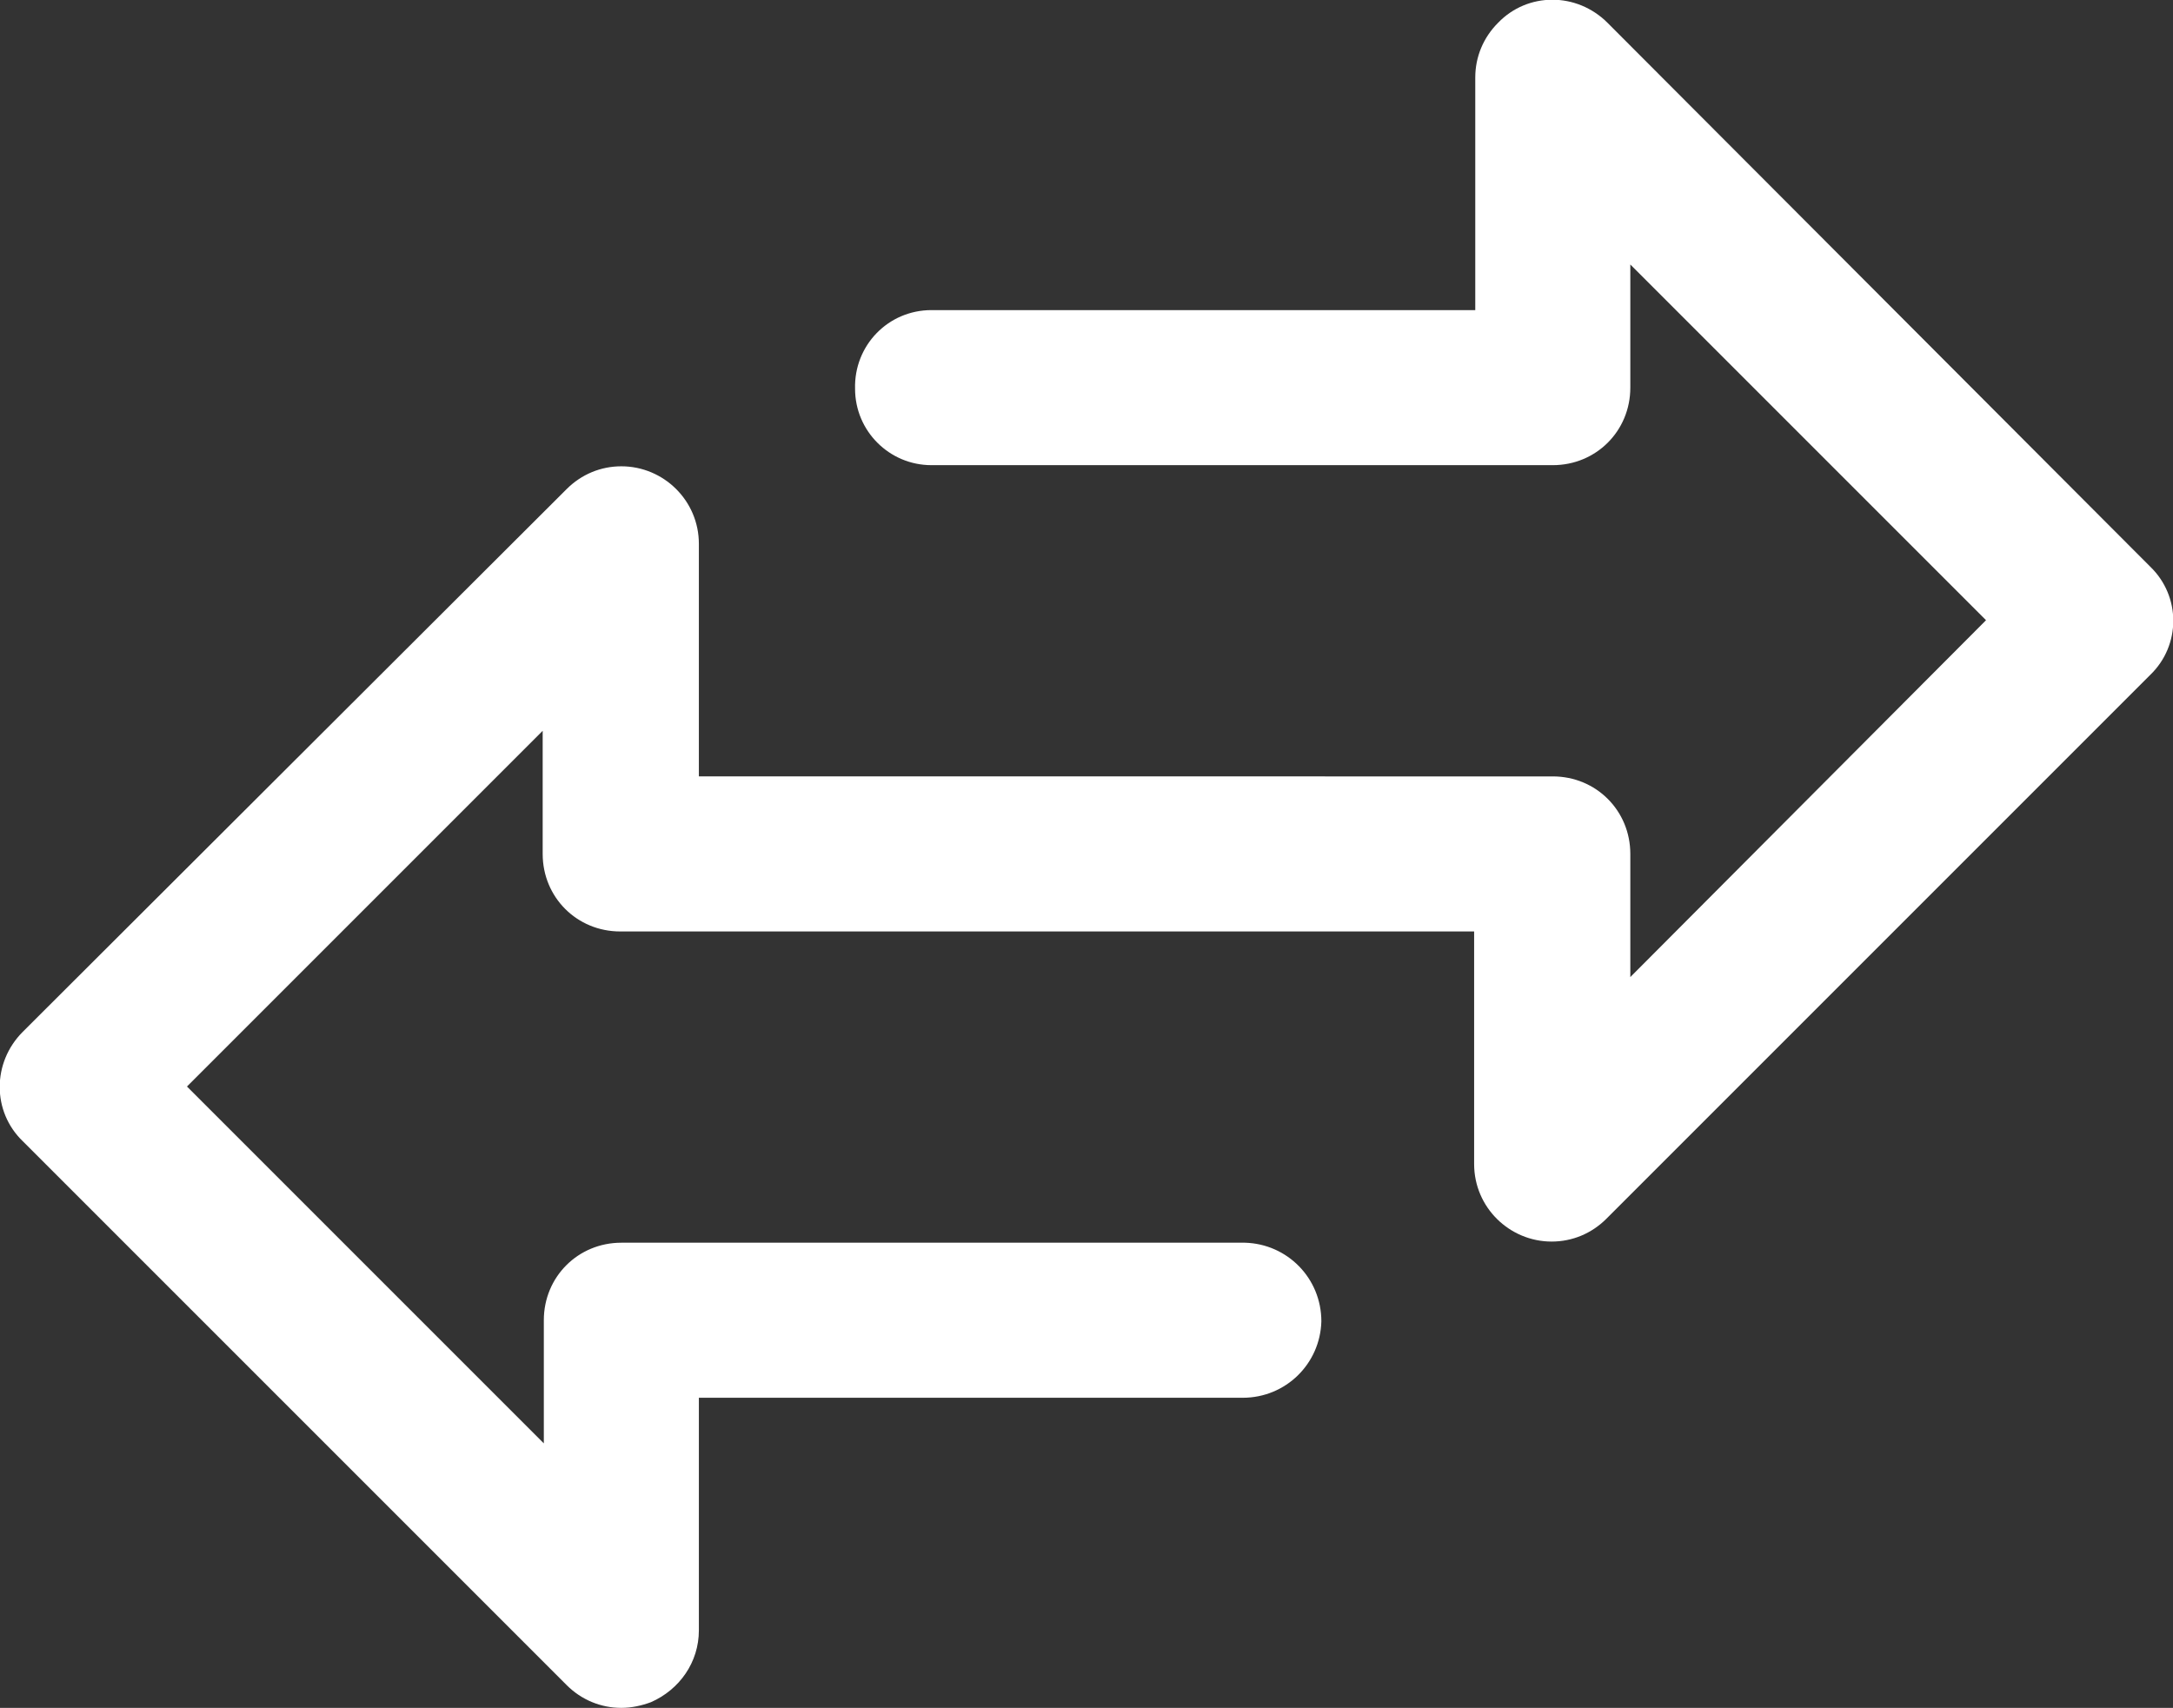<?xml version="1.0" encoding="utf-8"?>
<!-- Generator: Adobe Illustrator 21.1.0, SVG Export Plug-In . SVG Version: 6.00 Build 0)  -->
<svg version="1.1" id="Layer_1" xmlns="http://www.w3.org/2000/svg" xmlns:xlink="http://www.w3.org/1999/xlink" x="0px" y="0px"
	 viewBox="0 0 190.6 149.8" style="enable-background:new 0 0 190.6 149.8;" xml:space="preserve">
<rect x="0" y="0" width="190.6" height="149.8" fill="#333333" stroke="none"/>
<style type="text/css">
	.st0{fill:#FFFFFF;}
</style>
<g>
	<path class="st0" d="M188.6,49.7L141,2c-2.7-2.7-7-2.7-9.6,0c-1.3,1.3-2,3-2,4.8v20.4H81.7c-3.8,0-6.8,3.1-6.7,6.9
		c0,3.7,3,6.7,6.7,6.7h54.5c3.8,0,6.8-3,6.8-6.8c0,0,0,0,0,0V23.2l31.2,31.2L143,85.7V74.9c0-3.8-3-6.8-6.8-6.8l0,0H61.3V47.7
		c0-3.8-3.1-6.8-6.8-6.8c-1.8,0-3.5,0.7-4.8,2L2,90.5c-2.7,2.7-2.7,7,0,9.6l47.7,47.7c1.3,1.3,3,2,4.8,2c0.9,0,1.8-0.2,2.6-0.5
		c2.5-1.1,4.2-3.5,4.2-6.3v-20.4h47.7c3.8,0,6.8-3,6.9-6.7c0-3.8-3-6.8-6.7-6.9c-0.1,0-0.1,0-0.2,0H54.5c-3.8,0-6.8,3-6.8,6.8
		c0,0,0,0,0,0v10.8L16.4,95.3l31.2-31.2v10.8c0,3.8,3,6.8,6.8,6.8l0,0h74.9v20.4c0,3.8,3.1,6.8,6.8,6.8c1.8,0,3.5-0.7,4.8-2
		l47.7-47.7C191.3,56.6,191.3,52.3,188.6,49.7z"/>
</g>
</svg>
